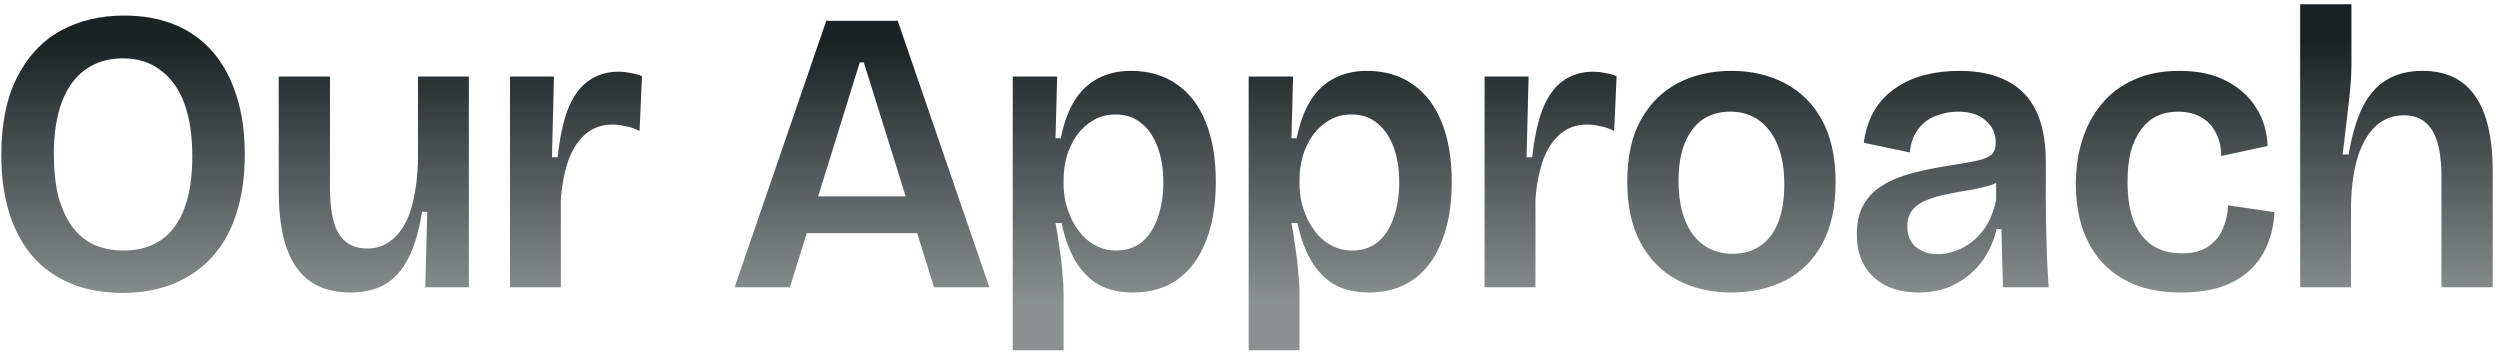 <svg width="322" height="46" viewBox="0 0 322 46" fill="none" xmlns="http://www.w3.org/2000/svg">
<path d="M15.771 37.728C13.31 37.728 11.108 37.329 9.167 36.532C7.226 35.735 5.579 34.573 4.227 33.048C2.91 31.523 1.905 29.668 1.211 27.484C0.518 25.3 0.171 22.804 0.171 19.996C0.171 15.94 0.847 12.595 2.199 9.96C3.551 7.291 5.406 5.297 7.763 3.98C10.155 2.663 12.894 2.004 15.979 2.004C18.371 2.004 20.52 2.385 22.427 3.148C24.334 3.911 25.963 5.055 27.315 6.58C28.667 8.105 29.707 9.995 30.435 12.248C31.163 14.467 31.527 17.015 31.527 19.892C31.527 22.769 31.163 25.317 30.435 27.536C29.742 29.72 28.702 31.575 27.315 33.1C25.963 34.591 24.317 35.735 22.375 36.532C20.434 37.329 18.233 37.728 15.771 37.728ZM15.927 32.268C17.869 32.268 19.498 31.8 20.815 30.864C22.133 29.928 23.12 28.559 23.779 26.756C24.438 24.953 24.767 22.752 24.767 20.152C24.767 17.448 24.421 15.16 23.727 13.288C23.034 11.416 22.011 9.995 20.659 9.024C19.342 8.019 17.73 7.516 15.823 7.516C13.951 7.516 12.339 8.001 10.987 8.972C9.67 9.908 8.665 11.295 7.971 13.132C7.278 14.969 6.931 17.223 6.931 19.892C6.931 21.903 7.122 23.688 7.503 25.248C7.919 26.773 8.491 28.056 9.219 29.096C9.982 30.136 10.918 30.933 12.027 31.488C13.171 32.008 14.471 32.268 15.927 32.268ZM45.102 37.676C42.017 37.676 39.711 36.601 38.186 34.452C36.66 32.303 35.898 29.009 35.898 24.572V9.856H42.502V24.156C42.502 26.895 42.883 28.888 43.646 30.136C44.443 31.384 45.657 32.008 47.286 32.008C48.291 32.008 49.175 31.765 49.938 31.28C50.735 30.795 51.411 30.084 51.966 29.148C52.555 28.177 52.989 27.016 53.266 25.664C53.578 24.277 53.769 22.7 53.838 20.932V9.856H60.39V24.936V37H54.774L55.034 27.276H54.358C53.977 29.703 53.387 31.696 52.59 33.256C51.827 34.781 50.822 35.908 49.574 36.636C48.361 37.329 46.87 37.676 45.102 37.676ZM65.684 37V23.272V9.856H71.352L71.092 20.256H71.82C72.098 17.691 72.548 15.611 73.172 14.016C73.831 12.387 74.698 11.191 75.772 10.428C76.882 9.631 78.199 9.232 79.724 9.232C80.175 9.232 80.643 9.284 81.128 9.388C81.614 9.457 82.134 9.596 82.688 9.804L82.376 16.876C81.787 16.564 81.18 16.356 80.556 16.252C79.967 16.113 79.412 16.044 78.892 16.044C77.575 16.044 76.448 16.425 75.512 17.188C74.576 17.951 73.831 19.043 73.276 20.464C72.756 21.885 72.41 23.601 72.236 25.612V37H65.684ZM94.619 37L106.423 2.68H115.627L127.431 37H120.307L111.259 8.036H110.739L101.743 37H94.619ZM100.807 30.032V25.3H122.127V30.032H100.807ZM130.44 45.112V22.232V9.856H136.16L135.952 17.812H136.628C137.009 15.871 137.599 14.259 138.396 12.976C139.193 11.693 140.199 10.74 141.412 10.116C142.625 9.457 144.047 9.128 145.676 9.128C147.964 9.128 149.923 9.7 151.552 10.844C153.181 11.953 154.429 13.583 155.296 15.732C156.163 17.847 156.596 20.412 156.596 23.428C156.596 26.409 156.163 28.975 155.296 31.124C154.464 33.239 153.251 34.868 151.656 36.012C150.061 37.121 148.155 37.676 145.936 37.676C144.203 37.676 142.712 37.329 141.464 36.636C140.251 35.908 139.245 34.868 138.448 33.516C137.685 32.164 137.113 30.569 136.732 28.732H135.952C136.16 29.841 136.333 30.933 136.472 32.008C136.645 33.083 136.767 34.123 136.836 35.128C136.94 36.099 136.992 37.035 136.992 37.936V45.112H130.44ZM143.752 32.268C145.069 32.268 146.179 31.904 147.08 31.176C147.981 30.413 148.657 29.373 149.108 28.056C149.593 26.704 149.836 25.179 149.836 23.48C149.836 21.747 149.593 20.239 149.108 18.956C148.623 17.639 147.929 16.616 147.028 15.888C146.127 15.125 145.017 14.744 143.7 14.744C142.625 14.744 141.672 14.987 140.84 15.472C140.008 15.957 139.297 16.599 138.708 17.396C138.153 18.193 137.72 19.095 137.408 20.1C137.131 21.071 136.992 22.076 136.992 23.116V23.792C136.992 24.52 137.079 25.283 137.252 26.08C137.46 26.877 137.737 27.64 138.084 28.368C138.465 29.096 138.916 29.755 139.436 30.344C139.991 30.933 140.632 31.401 141.36 31.748C142.088 32.095 142.885 32.268 143.752 32.268ZM160.828 45.112V22.232V9.856H166.548L166.34 17.812H167.016C167.397 15.871 167.986 14.259 168.784 12.976C169.581 11.693 170.586 10.74 171.8 10.116C173.013 9.457 174.434 9.128 176.064 9.128C178.352 9.128 180.31 9.7 181.94 10.844C183.569 11.953 184.817 13.583 185.684 15.732C186.55 17.847 186.984 20.412 186.984 23.428C186.984 26.409 186.55 28.975 185.684 31.124C184.852 33.239 183.638 34.868 182.044 36.012C180.449 37.121 178.542 37.676 176.324 37.676C174.59 37.676 173.1 37.329 171.852 36.636C170.638 35.908 169.633 34.868 168.836 33.516C168.073 32.164 167.501 30.569 167.12 28.732H166.34C166.548 29.841 166.721 30.933 166.86 32.008C167.033 33.083 167.154 34.123 167.224 35.128C167.328 36.099 167.38 37.035 167.38 37.936V45.112H160.828ZM174.14 32.268C175.457 32.268 176.566 31.904 177.468 31.176C178.369 30.413 179.045 29.373 179.496 28.056C179.981 26.704 180.224 25.179 180.224 23.48C180.224 21.747 179.981 20.239 179.496 18.956C179.01 17.639 178.317 16.616 177.416 15.888C176.514 15.125 175.405 14.744 174.088 14.744C173.013 14.744 172.06 14.987 171.228 15.472C170.396 15.957 169.685 16.599 169.096 17.396C168.541 18.193 168.108 19.095 167.796 20.1C167.518 21.071 167.38 22.076 167.38 23.116V23.792C167.38 24.52 167.466 25.283 167.64 26.08C167.848 26.877 168.125 27.64 168.472 28.368C168.853 29.096 169.304 29.755 169.824 30.344C170.378 30.933 171.02 31.401 171.748 31.748C172.476 32.095 173.273 32.268 174.14 32.268ZM191.215 37V23.272V9.856H196.883L196.623 20.256H197.351C197.628 17.691 198.079 15.611 198.703 14.016C199.362 12.387 200.228 11.191 201.303 10.428C202.412 9.631 203.73 9.232 205.255 9.232C205.706 9.232 206.174 9.284 206.659 9.388C207.144 9.457 207.664 9.596 208.219 9.804L207.907 16.876C207.318 16.564 206.711 16.356 206.087 16.252C205.498 16.113 204.943 16.044 204.423 16.044C203.106 16.044 201.979 16.425 201.043 17.188C200.107 17.951 199.362 19.043 198.807 20.464C198.287 21.885 197.94 23.601 197.767 25.612V37H191.215ZM223.007 37.676C220.407 37.676 218.084 37.139 216.039 36.064C214.028 34.989 212.451 33.395 211.307 31.28C210.163 29.165 209.591 26.531 209.591 23.376C209.591 20.152 210.18 17.5 211.359 15.42C212.538 13.305 214.132 11.728 216.143 10.688C218.154 9.648 220.442 9.128 223.007 9.128C225.607 9.128 227.912 9.665 229.923 10.74C231.968 11.815 233.563 13.409 234.707 15.524C235.851 17.639 236.423 20.291 236.423 23.48C236.423 26.704 235.834 29.373 234.655 31.488C233.511 33.568 231.916 35.128 229.871 36.168C227.826 37.173 225.538 37.676 223.007 37.676ZM223.215 32.684C224.602 32.684 225.78 32.337 226.751 31.644C227.756 30.951 228.519 29.945 229.039 28.628C229.559 27.276 229.819 25.664 229.819 23.792C229.819 21.816 229.542 20.135 228.987 18.748C228.432 17.361 227.635 16.287 226.595 15.524C225.555 14.761 224.307 14.38 222.851 14.38C221.464 14.38 220.268 14.727 219.263 15.42C218.292 16.113 217.53 17.136 216.975 18.488C216.455 19.805 216.195 21.4 216.195 23.272C216.195 26.253 216.819 28.576 218.067 30.24C219.315 31.869 221.031 32.684 223.215 32.684ZM247.118 37.676C245.662 37.676 244.328 37.416 243.114 36.896C241.936 36.341 240.982 35.509 240.254 34.4C239.526 33.291 239.162 31.869 239.162 30.136C239.162 28.611 239.457 27.345 240.046 26.34C240.636 25.3 241.468 24.468 242.542 23.844C243.617 23.185 244.882 22.665 246.338 22.284C247.829 21.903 249.476 21.573 251.278 21.296C252.804 21.053 253.965 20.845 254.762 20.672C255.594 20.464 256.184 20.204 256.53 19.892C256.877 19.545 257.05 19.043 257.05 18.384C257.05 17.205 256.617 16.252 255.75 15.524C254.918 14.761 253.722 14.38 252.162 14.38C251.226 14.38 250.308 14.553 249.406 14.9C248.505 15.212 247.742 15.767 247.118 16.564C246.494 17.327 246.113 18.349 245.974 19.632L240.046 18.384C240.289 16.72 240.757 15.316 241.45 14.172C242.178 12.993 243.097 12.04 244.206 11.312C245.316 10.549 246.564 9.995 247.95 9.648C249.372 9.301 250.845 9.128 252.37 9.128C254.832 9.128 256.877 9.561 258.506 10.428C260.17 11.26 261.418 12.543 262.25 14.276C263.082 16.009 263.498 18.193 263.498 20.828V25.872C263.498 27.085 263.516 28.316 263.55 29.564C263.585 30.812 263.62 32.06 263.654 33.308C263.724 34.556 263.793 35.787 263.862 37H257.986C257.952 35.821 257.917 34.625 257.882 33.412C257.848 32.164 257.813 30.864 257.778 29.512H257.154C256.808 31.037 256.184 32.424 255.282 33.672C254.381 34.885 253.237 35.856 251.85 36.584C250.498 37.312 248.921 37.676 247.118 37.676ZM249.614 32.736C250.342 32.736 251.088 32.597 251.85 32.32C252.648 32.043 253.393 31.627 254.086 31.072C254.814 30.483 255.438 29.755 255.958 28.888C256.478 27.987 256.86 26.929 257.102 25.716V22.7L258.402 22.648C257.917 23.168 257.258 23.567 256.426 23.844C255.629 24.087 254.745 24.295 253.774 24.468C252.838 24.607 251.885 24.78 250.914 24.988C249.978 25.161 249.112 25.404 248.314 25.716C247.517 25.993 246.876 26.409 246.39 26.964C245.905 27.519 245.662 28.264 245.662 29.2C245.662 30.309 246.026 31.176 246.754 31.8C247.482 32.424 248.436 32.736 249.614 32.736ZM280.942 37.676C278.619 37.676 276.608 37.329 274.91 36.636C273.211 35.943 271.79 34.955 270.646 33.672C269.536 32.389 268.704 30.899 268.15 29.2C267.63 27.501 267.37 25.664 267.37 23.688C267.37 21.643 267.647 19.753 268.202 18.02C268.756 16.252 269.588 14.709 270.698 13.392C271.807 12.04 273.194 11 274.858 10.272C276.522 9.509 278.463 9.128 280.682 9.128C283.108 9.128 285.136 9.561 286.766 10.428C288.43 11.295 289.712 12.456 290.614 13.912C291.515 15.333 292 16.963 292.07 18.8L286.09 20.1C286.09 18.921 285.847 17.899 285.362 17.032C284.911 16.165 284.27 15.507 283.438 15.056C282.606 14.605 281.635 14.38 280.526 14.38C279.52 14.38 278.619 14.571 277.822 14.952C277.024 15.333 276.331 15.923 275.742 16.72C275.187 17.483 274.754 18.419 274.442 19.528C274.164 20.637 274.026 21.937 274.026 23.428C274.026 25.404 274.286 27.085 274.806 28.472C275.36 29.824 276.158 30.864 277.198 31.592C278.238 32.285 279.52 32.632 281.046 32.632C282.432 32.632 283.559 32.337 284.426 31.748C285.292 31.159 285.916 30.396 286.298 29.46C286.714 28.524 286.939 27.519 286.974 26.444L292.954 27.328C292.884 28.784 292.59 30.153 292.07 31.436C291.584 32.684 290.839 33.793 289.834 34.764C288.828 35.7 287.58 36.428 286.09 36.948C284.634 37.433 282.918 37.676 280.942 37.676ZM296.26 37V21.868V0.548H302.864V8.348C302.864 9.041 302.83 9.856 302.76 10.792C302.691 11.728 302.587 12.733 302.448 13.808C302.344 14.848 302.223 15.888 302.084 16.928C301.98 17.968 301.859 18.956 301.72 19.892H302.5C302.916 17.465 303.506 15.455 304.268 13.86C305.066 12.265 306.088 11.087 307.336 10.324C308.619 9.527 310.179 9.128 312.016 9.128C315.067 9.128 317.338 10.22 318.828 12.404C320.319 14.553 321.064 17.795 321.064 22.128V37H314.46V22.804C314.46 20.065 314.062 18.055 313.264 16.772C312.467 15.489 311.254 14.848 309.624 14.848C308.203 14.848 306.99 15.316 305.984 16.252C305.014 17.153 304.251 18.453 303.696 20.152C303.176 21.851 302.882 23.879 302.812 26.236V37H296.26Z" fill="url(#paint0_linear_855_722)"/>
<defs>
<linearGradient id="paint0_linear_855_722" x1="160.773" y1="1" x2="160.773" y2="39.4" gradientUnits="userSpaceOnUse">
<stop offset="0.114" stop-color="#1A2224"/>
<stop offset="1" stop-color="#1A2224" stop-opacity="0.5"/>
</linearGradient>
</defs>
</svg>
